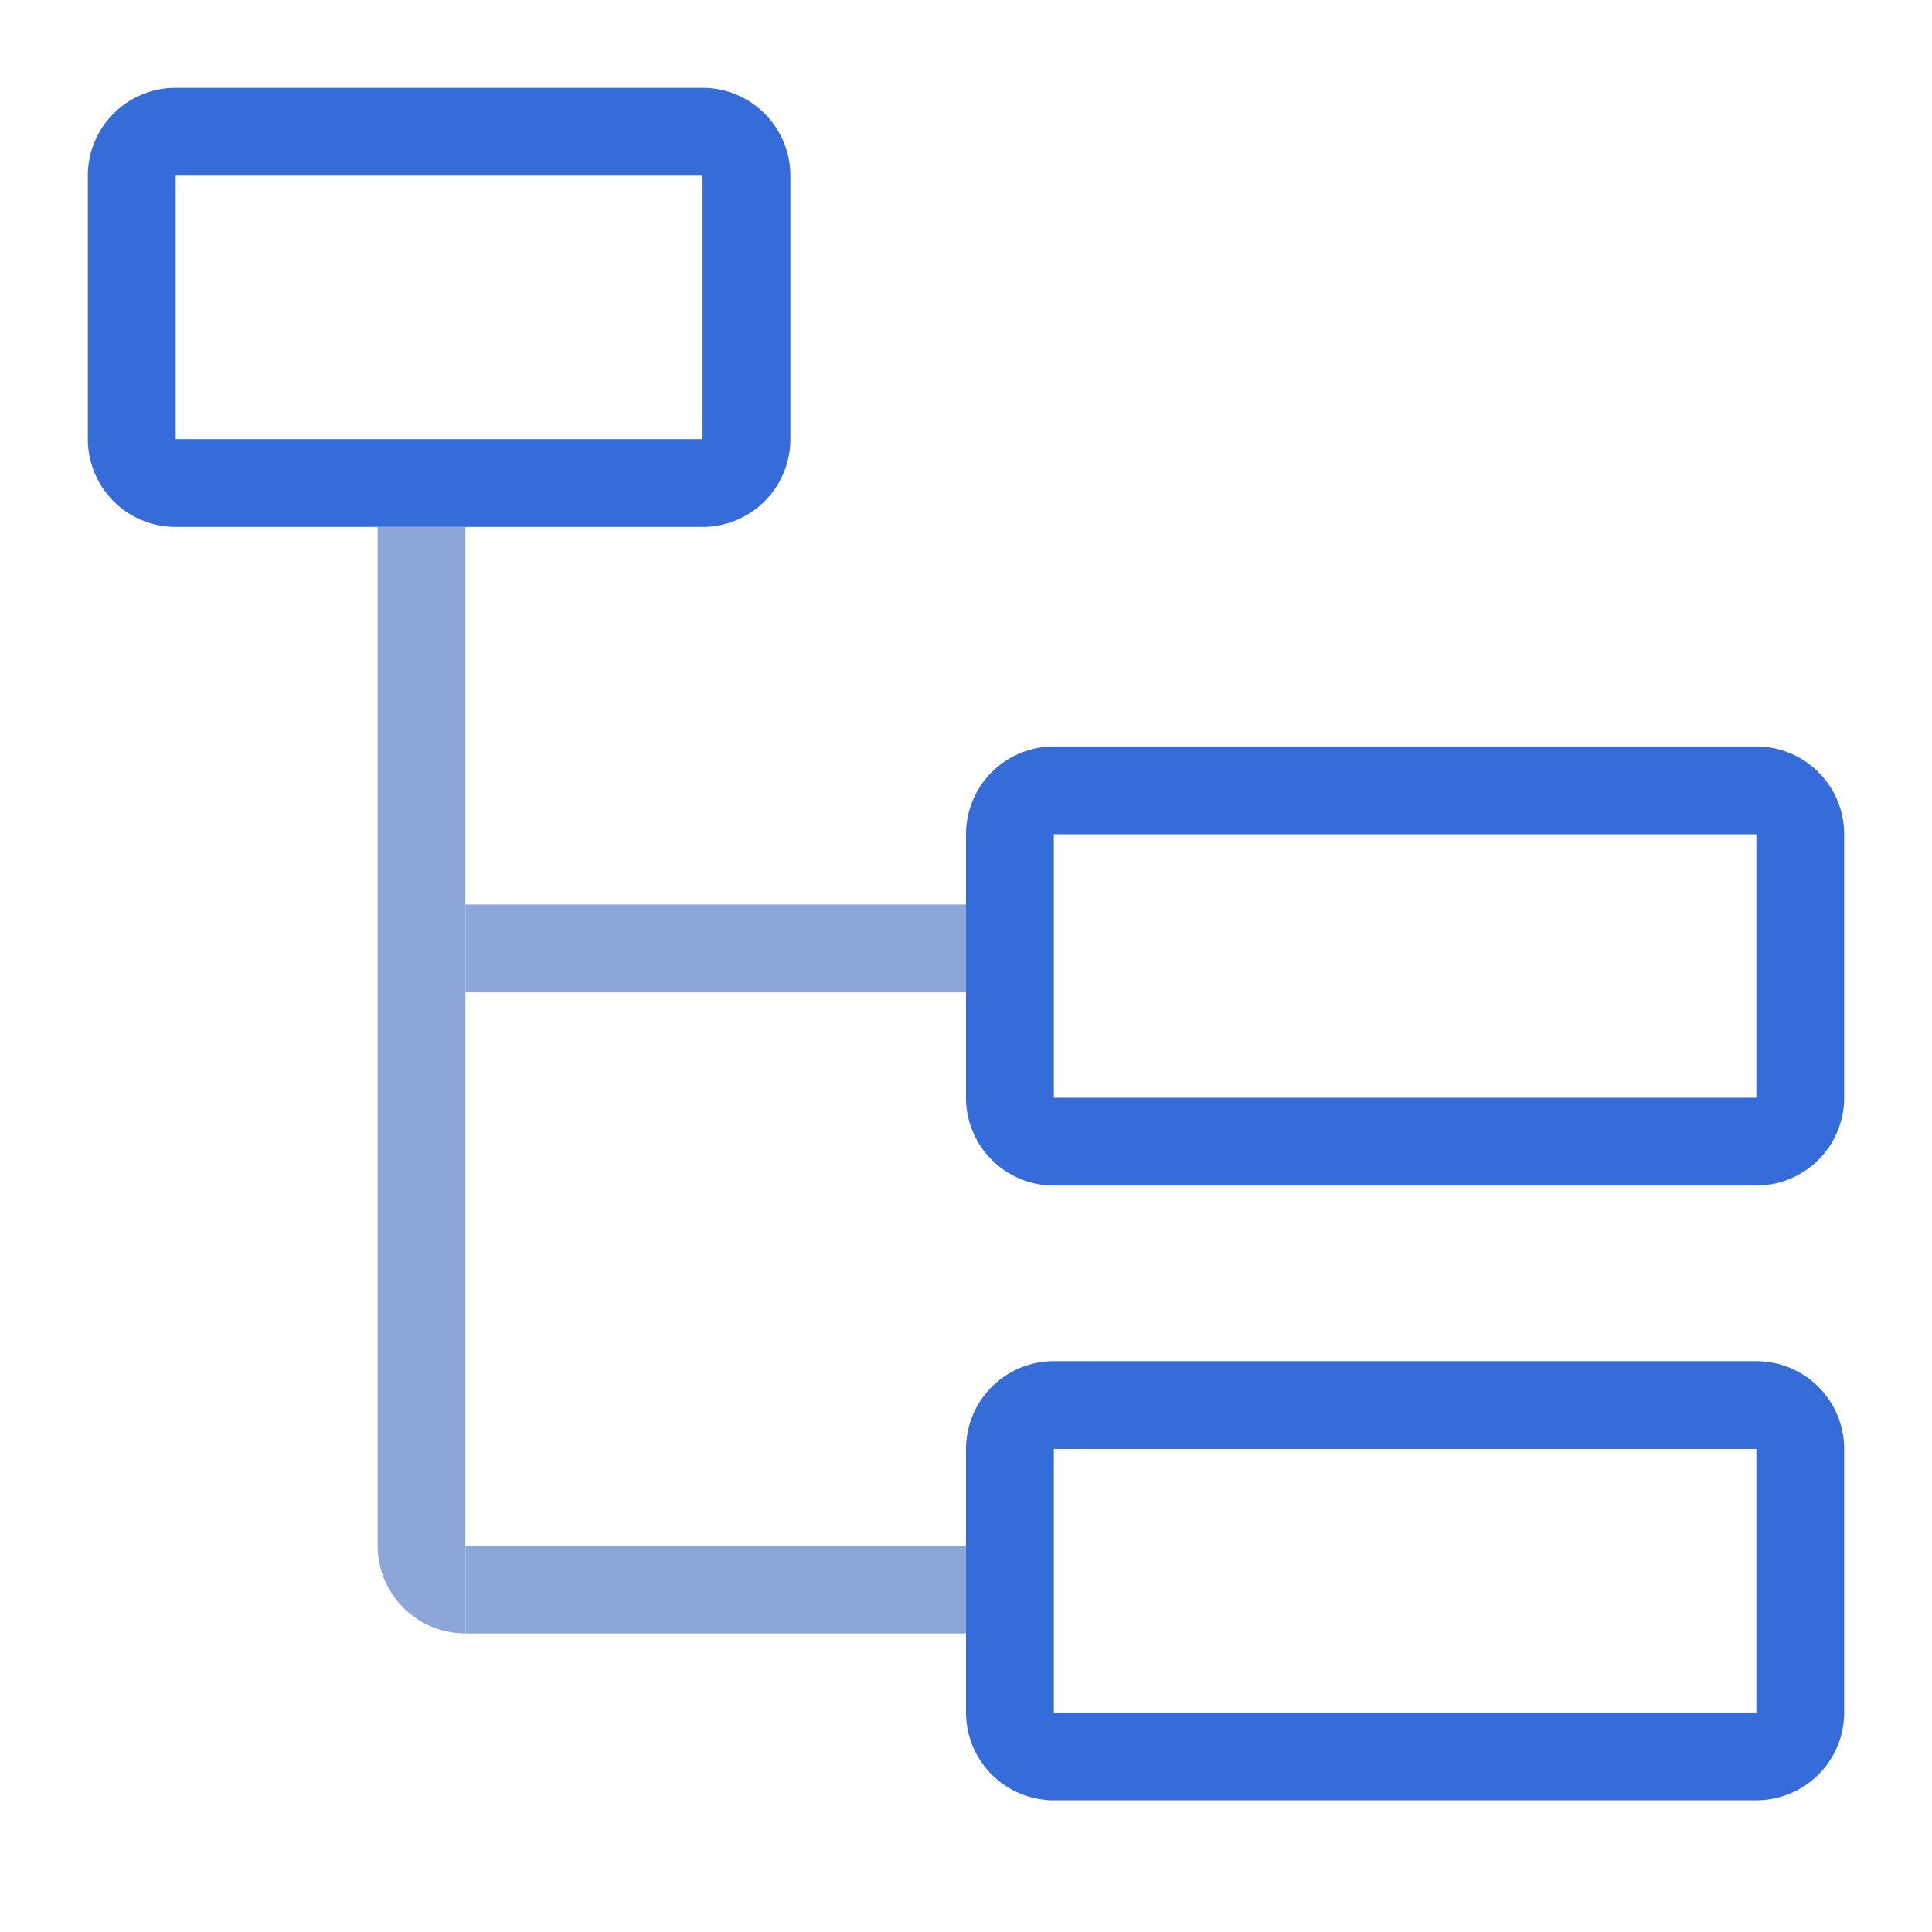 <?xml version="1.0" standalone="no"?><!DOCTYPE svg PUBLIC "-//W3C//DTD SVG 1.1//EN" "http://www.w3.org/Graphics/SVG/1.1/DTD/svg11.dtd"><svg t="1681267184963" class="icon" viewBox="0 0 1024 1024" version="1.1" xmlns="http://www.w3.org/2000/svg" p-id="17303" xmlns:xlink="http://www.w3.org/1999/xlink" width="128" height="128"><path d="M93.091 93.091v139.636h279.273V93.091H93.091m0-46.545h279.273a46.545 46.545 0 0 1 46.545 46.545v139.636a46.545 46.545 0 0 1-46.545 46.545H93.091a46.545 46.545 0 0 1-46.545-46.545V93.091a46.545 46.545 0 0 1 46.545-46.545z" fill="#366CD9" p-id="17304"></path><path d="M558.545 442.182v139.636h372.364v-139.636h-372.364m0-46.545h372.364a46.545 46.545 0 0 1 46.545 46.545v139.636a46.545 46.545 0 0 1-46.545 46.545h-372.364a46.545 46.545 0 0 1-46.545-46.545v-139.636a46.545 46.545 0 0 1 46.545-46.545z" fill="#366CD9" p-id="17305"></path><path d="M558.545 768v139.636h372.364v-139.636h-372.364m0-46.545h372.364a46.545 46.545 0 0 1 46.545 46.545v139.636a46.545 46.545 0 0 1-46.545 46.545h-372.364a46.545 46.545 0 0 1-46.545-46.545v-139.636a46.545 46.545 0 0 1 46.545-46.545z" fill="#366CD9" p-id="17306"></path><path d="M200.145 279.273h46.545v586.473a46.545 46.545 0 0 1-46.545-46.545V279.273z" fill="#8DA6D9" p-id="17307"></path><path d="M512 479.418v46.545H246.691v-46.545z" fill="#8DA6D9" p-id="17308"></path><path d="M512 819.2v46.545H246.691v-46.545z" fill="#8DA6D9" p-id="17309"></path></svg>